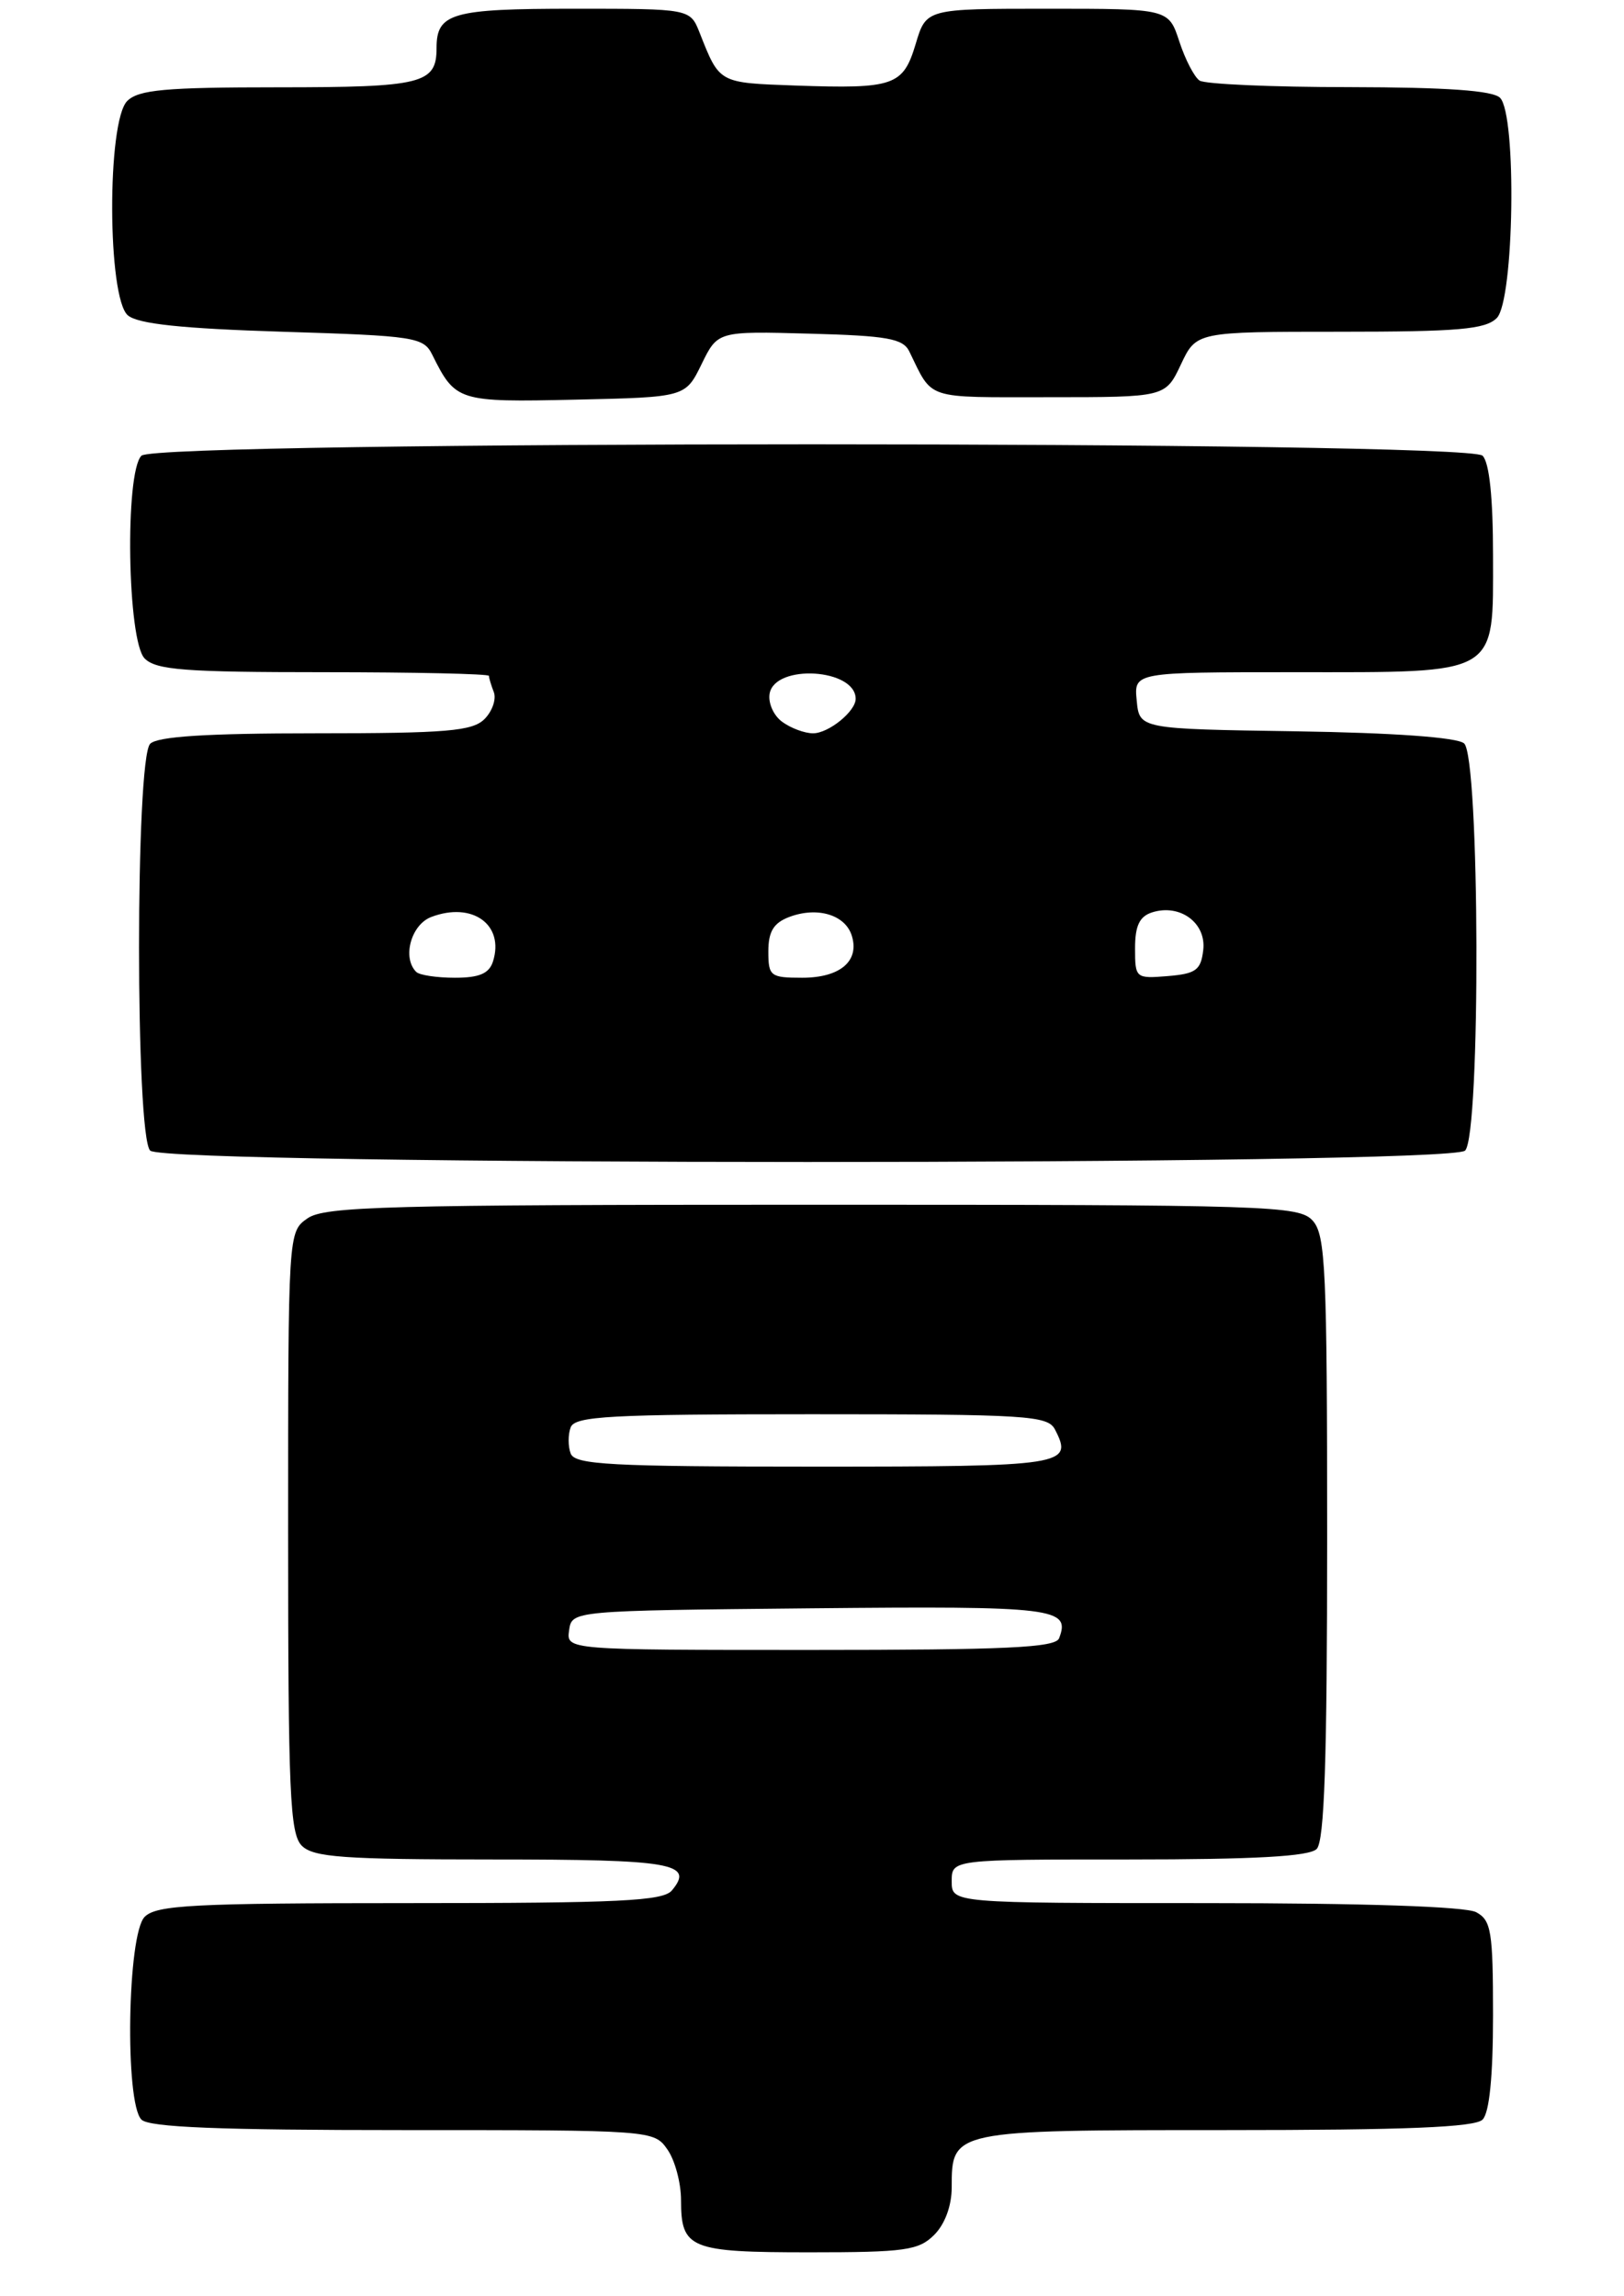 <?xml version="1.0" encoding="UTF-8" standalone="no"?>
<!DOCTYPE svg PUBLIC "-//W3C//DTD SVG 1.1//EN" "http://www.w3.org/Graphics/SVG/1.1/DTD/svg11.dtd" >
<svg xmlns="http://www.w3.org/2000/svg" xmlns:xlink="http://www.w3.org/1999/xlink" version="1.1" viewBox="0 0 186 263">
 <g >
 <path fill="currentColor"
d=" M 107.00 256.00 C 108.22 254.78 109.00 252.67 109.00 250.57 C 109.00 244.00 108.99 244.00 140.37 244.00 C 160.99 244.00 168.92 243.68 169.80 242.80 C 170.58 242.02 171.00 237.87 171.00 230.84 C 171.00 221.22 170.79 219.96 169.07 219.04 C 167.86 218.39 156.19 218.00 138.07 218.00 C 109.00 218.00 109.00 218.00 109.00 215.50 C 109.00 213.00 109.00 213.00 129.30 213.00 C 143.76 213.00 149.95 212.65 150.80 211.80 C 151.69 210.91 152.00 201.61 152.00 176.13 C 152.00 145.46 151.82 141.46 150.35 139.83 C 148.78 138.10 145.68 138.00 93.07 138.00 C 44.34 138.00 37.17 138.19 35.22 139.56 C 33.00 141.11 33.00 141.11 33.00 175.49 C 33.00 205.40 33.20 210.06 34.57 211.43 C 35.90 212.75 39.33 213.00 56.51 213.00 C 77.03 213.00 79.54 213.44 76.96 216.54 C 75.96 217.76 70.95 218.00 46.95 218.00 C 22.09 218.00 17.93 218.22 16.57 219.57 C 14.58 221.56 14.28 240.88 16.20 242.80 C 17.08 243.68 25.12 244.00 46.14 244.00 C 74.71 244.00 74.90 244.01 76.44 246.22 C 77.30 247.44 78.00 250.05 78.00 252.02 C 78.00 257.59 79.00 258.00 92.70 258.00 C 103.67 258.00 105.22 257.78 107.00 256.00 Z  M 167.80 131.80 C 169.61 129.99 169.49 86.65 167.68 85.15 C 166.85 84.46 159.58 83.94 148.43 83.77 C 130.50 83.50 130.50 83.50 130.19 80.25 C 129.87 77.00 129.87 77.00 148.21 77.00 C 171.88 77.00 171.00 77.52 171.00 63.64 C 171.00 57.01 170.58 52.98 169.80 52.20 C 168.06 50.46 17.94 50.46 16.20 52.20 C 14.28 54.12 14.58 73.44 16.57 75.43 C 17.89 76.75 21.20 77.00 37.07 77.00 C 47.48 77.00 56.00 77.19 56.00 77.42 C 56.00 77.65 56.25 78.49 56.56 79.29 C 56.86 80.09 56.38 81.48 55.49 82.37 C 54.10 83.75 51.18 84.00 36.13 84.00 C 23.67 84.00 18.04 84.36 17.20 85.20 C 15.50 86.90 15.50 130.10 17.20 131.80 C 18.94 133.54 166.06 133.54 167.80 131.80 Z  M 80.35 41.72 C 82.20 37.93 82.20 37.93 92.74 38.22 C 101.62 38.46 103.42 38.78 104.14 40.25 C 106.89 45.87 105.78 45.50 120.10 45.50 C 133.48 45.50 133.48 45.50 135.25 41.75 C 137.02 38.00 137.02 38.00 153.44 38.00 C 167.03 38.00 170.13 37.73 171.43 36.43 C 173.42 34.43 173.74 13.14 171.80 11.20 C 170.97 10.37 165.68 10.00 154.55 9.98 C 145.72 9.98 138.00 9.64 137.39 9.23 C 136.79 8.83 135.74 6.81 135.07 4.75 C 133.84 1.00 133.84 1.00 119.96 1.00 C 106.08 1.00 106.08 1.00 104.88 5.02 C 103.43 9.84 102.43 10.19 91.11 9.80 C 82.27 9.48 82.43 9.57 80.13 3.75 C 79.04 1.00 79.04 1.00 65.72 1.00 C 51.74 1.00 50.00 1.50 50.00 5.50 C 50.00 9.60 48.37 10.00 31.87 10.00 C 18.91 10.00 15.87 10.28 14.57 11.57 C 12.23 13.92 12.29 34.16 14.65 36.13 C 15.83 37.11 20.83 37.64 32.37 38.00 C 47.55 38.47 48.51 38.62 49.51 40.64 C 52.17 45.99 52.44 46.08 65.90 45.78 C 78.50 45.50 78.50 45.50 80.35 41.72 Z  M 65.18 186.75 C 65.50 184.50 65.50 184.50 92.93 184.23 C 120.85 183.96 122.64 184.18 121.30 187.66 C 120.89 188.74 115.28 189.00 92.82 189.00 C 64.86 189.00 64.86 189.00 65.18 186.75 Z  M 65.36 166.50 C 65.05 165.68 65.05 164.32 65.36 163.50 C 65.85 162.22 69.86 162.00 92.93 162.00 C 117.63 162.00 120.01 162.15 120.83 163.75 C 122.95 167.86 122.06 168.00 93.39 168.00 C 69.91 168.00 65.85 167.78 65.36 166.50 Z  M 47.67 111.33 C 46.04 109.71 47.08 105.92 49.39 105.04 C 54.10 103.25 57.80 105.92 56.46 110.14 C 56.02 111.52 54.89 112.00 52.10 112.00 C 50.03 112.00 48.03 111.70 47.67 111.33 Z  M 88.00 108.98 C 88.00 106.71 88.60 105.72 90.39 105.04 C 93.59 103.83 96.79 104.77 97.55 107.16 C 98.48 110.08 96.23 112.00 91.88 112.00 C 88.23 112.00 88.00 111.82 88.00 108.98 Z  M 130.00 108.63 C 130.00 106.04 130.51 104.97 131.96 104.51 C 135.15 103.50 138.17 105.72 137.81 108.82 C 137.54 111.13 136.98 111.54 133.75 111.81 C 130.07 112.11 130.00 112.05 130.00 108.63 Z  M 89.58 82.68 C 88.59 81.96 87.95 80.50 88.15 79.43 C 88.80 76.02 98.00 76.59 98.00 80.05 C 98.00 81.49 94.90 84.00 93.12 84.00 C 92.16 84.00 90.57 83.41 89.58 82.68 Z "/>
</g>
</svg>